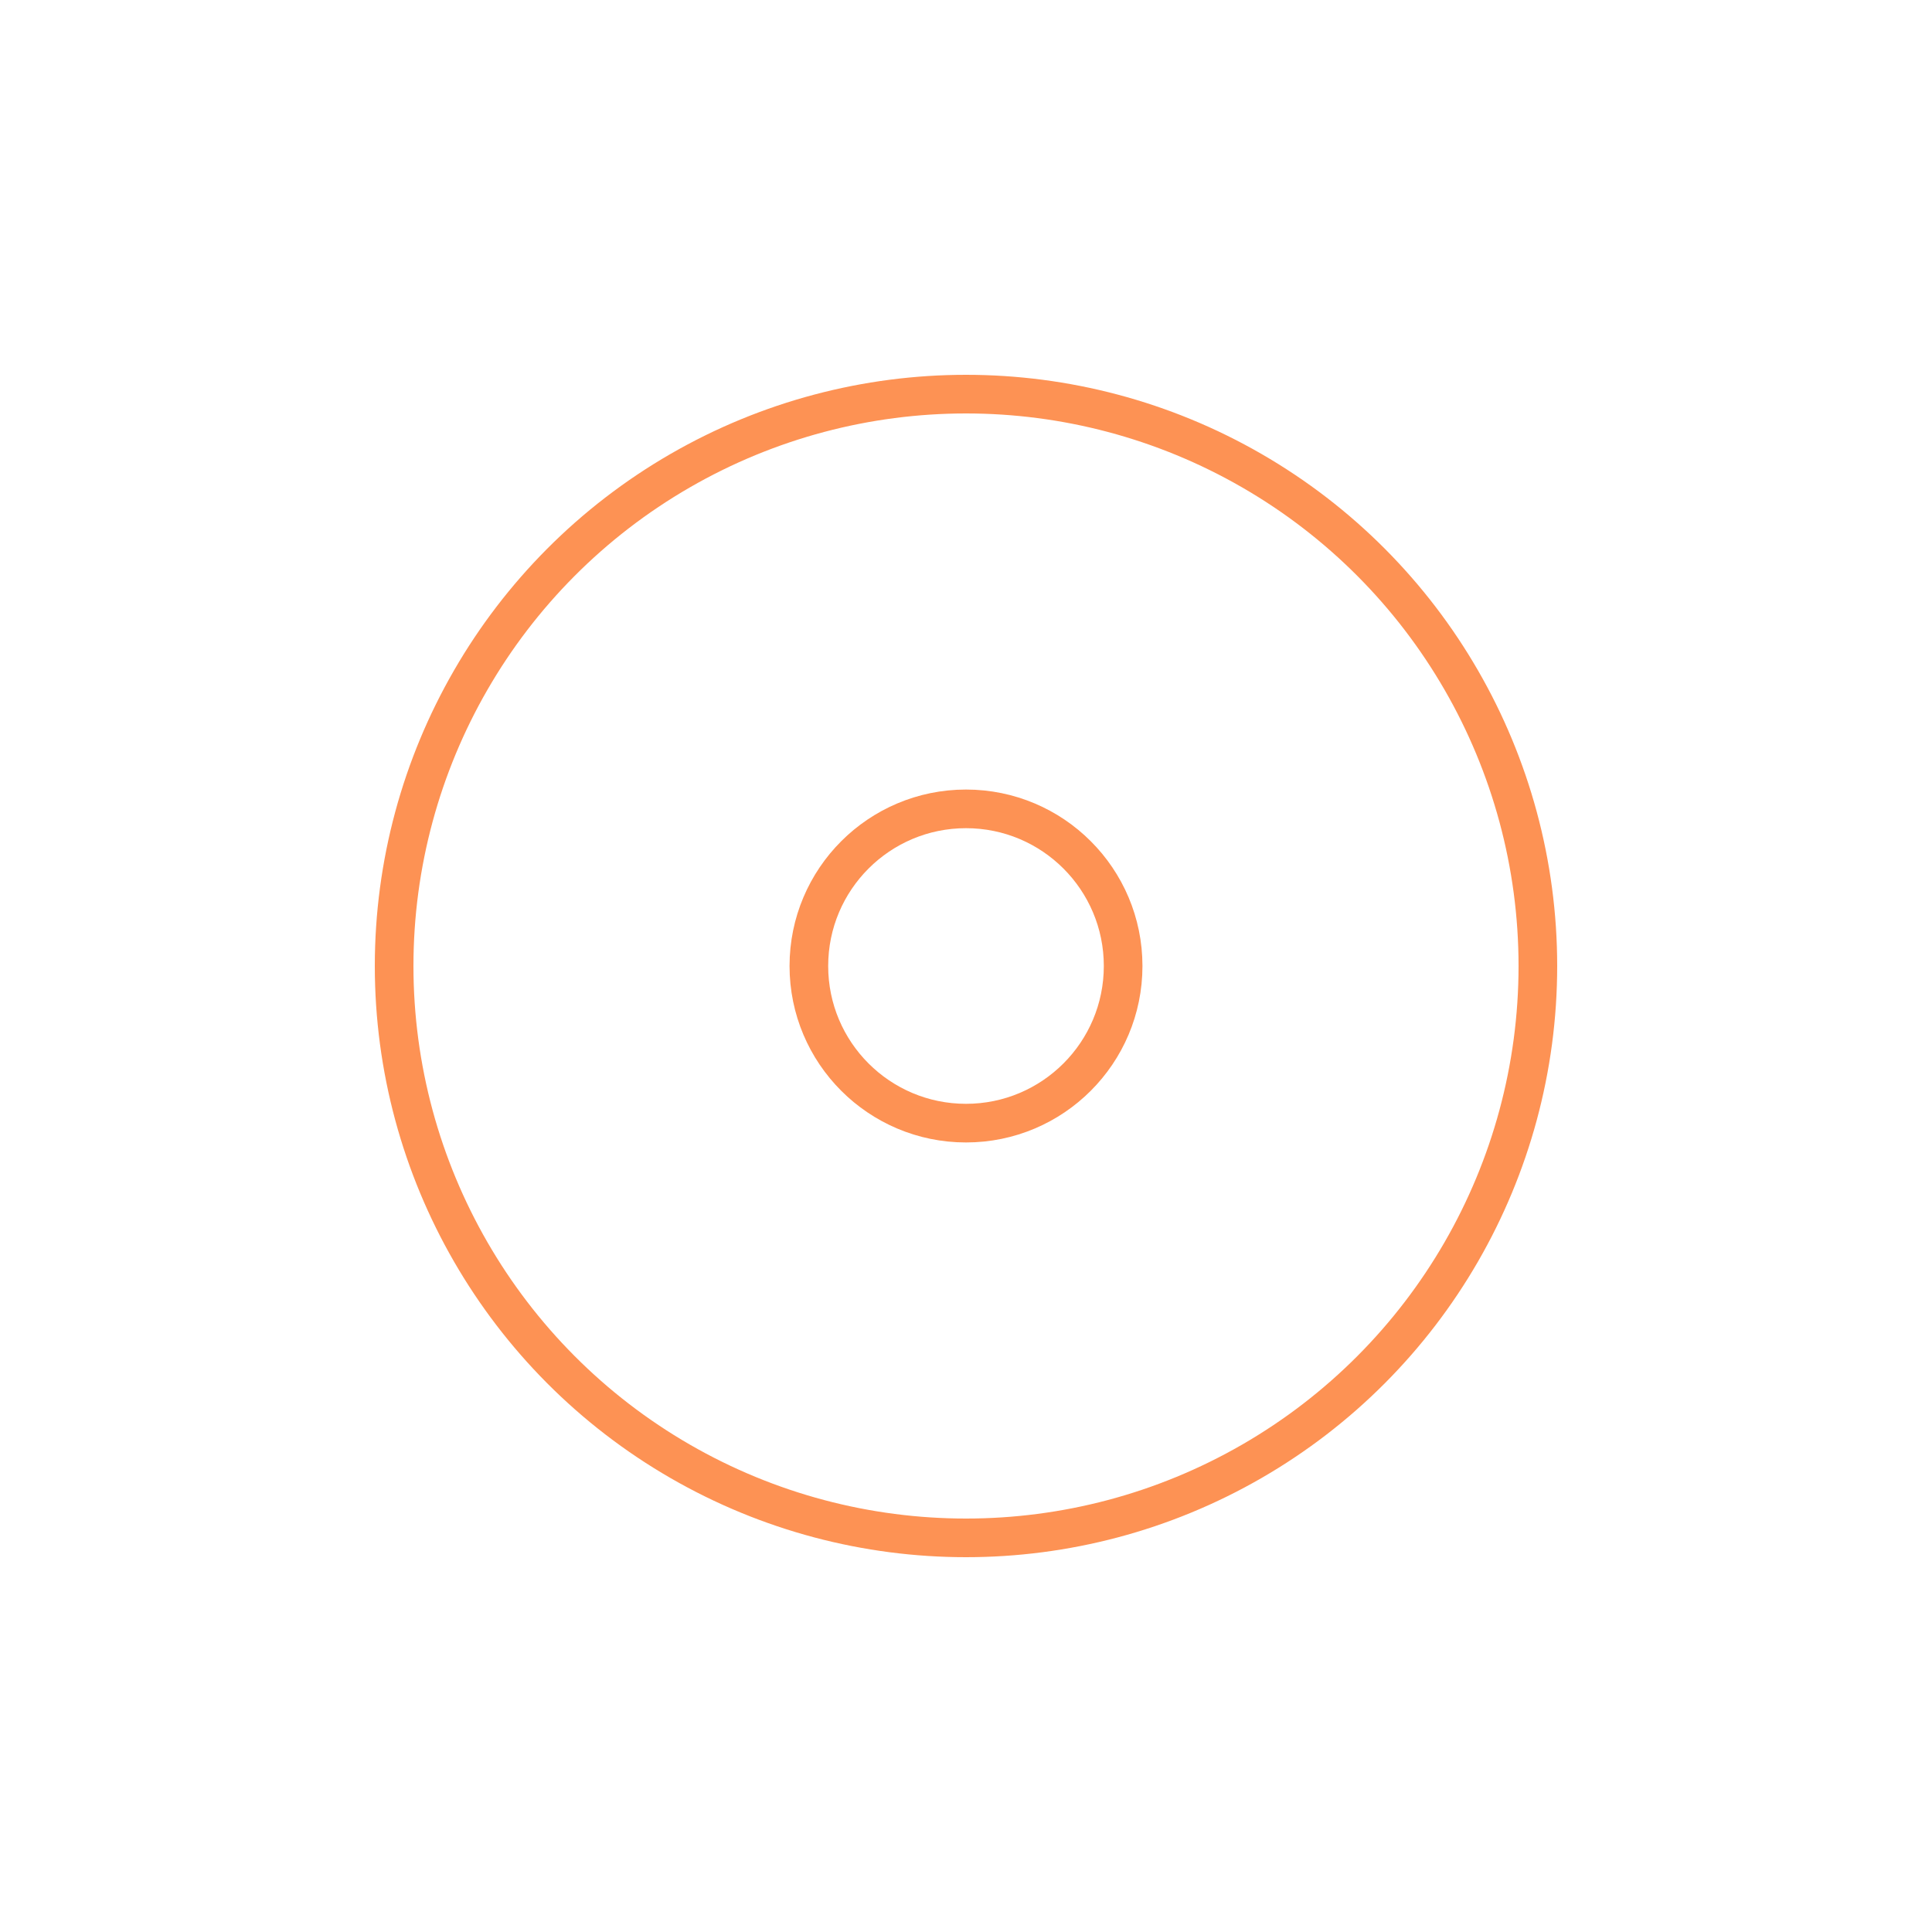 <?xml version="1.0" encoding="utf-8"?>
<!-- Generator: Adobe Illustrator 22.1.0, SVG Export Plug-In . SVG Version: 6.00 Build 0)  -->
<svg version="1.1" id="Camada_1" xmlns="http://www.w3.org/2000/svg" xmlns:xlink="http://www.w3.org/1999/xlink" x="0px" y="0px"
	 viewBox="0 0 150 150" style="enable-background:new 0 0 150 150;" xml:space="preserve">
<style type="text/css">
	.st0{fill:none;stroke:#FD9254;stroke-width:3;}
</style>
<circle class="st0" cx="75" cy="75" r="44.4">
<animate  accumulate="none" additive="replace" attributeName="r" begin="-1s" calcMode="spline" dur="2" fill="remove" keySplines="0 0.2 0.8 1" keyTimes="0;1" repeatCount="indefinite" restart="always" values="0;40">
	</animate>
<animate  accumulate="none" additive="replace" attributeName="opacity" begin="-1s" calcMode="spline" dur="2" fill="remove" keySplines="0.2 0 0.8 1" keyTimes="0;1" repeatCount="indefinite" restart="always" values="1;0">
	</animate>
</circle>
<circle class="st0" cx="75" cy="75" r="12.2">
<animate  accumulate="none" additive="replace" attributeName="r" begin="0s" calcMode="spline" dur="2" fill="remove" keySplines="0 0.2 0.8 1" keyTimes="0;1" repeatCount="indefinite" restart="always" values="0;40">
	</animate>
<animate  accumulate="none" additive="replace" attributeName="opacity" begin="0s" calcMode="spline" dur="2" fill="remove" keySplines="0.2 0 0.8 1" keyTimes="0;1" repeatCount="indefinite" restart="always" values="1;0">
	</animate>
</circle>
</svg>
